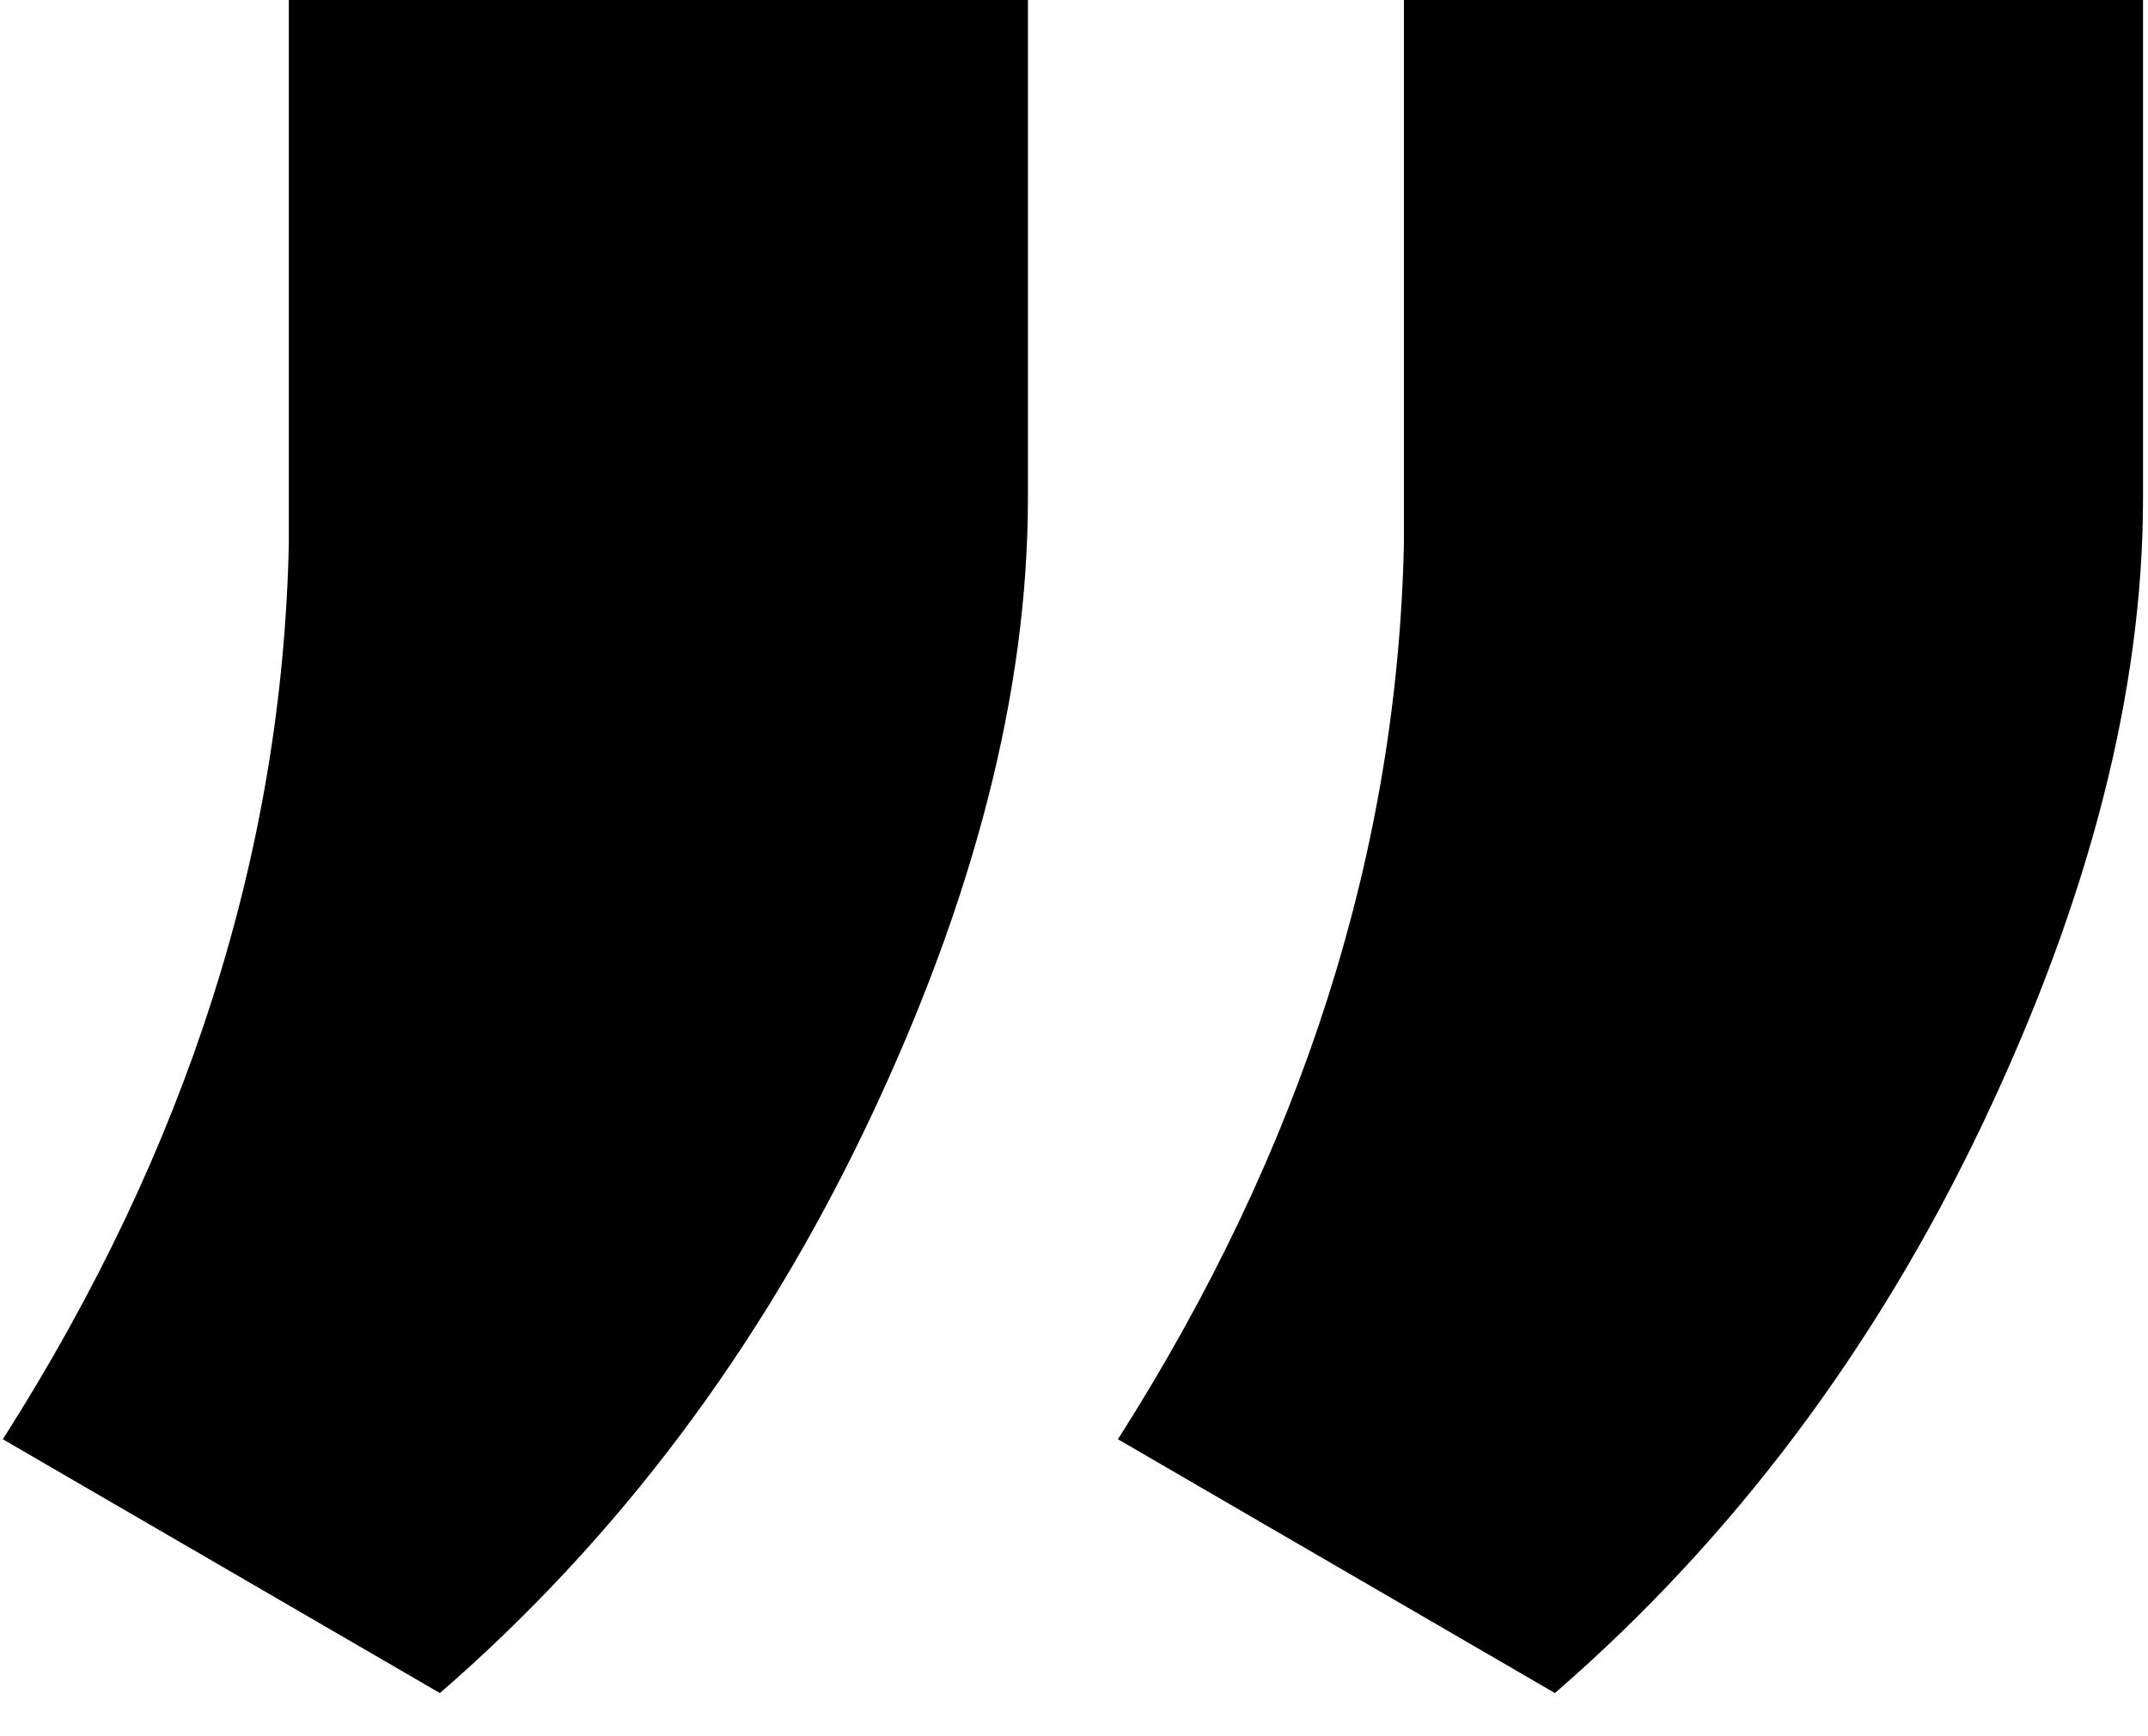 <svg width="47" height="38" viewBox="0 0 47 38" fill="none" xmlns="http://www.w3.org/2000/svg">
<path d="M9.625 37.055L0.062 31.5C4.094 25.172 6.18 18.633 6.32 11.883V0H22.492V10.898C22.492 15.117 21.32 19.688 18.977 24.609C16.633 29.531 13.516 33.68 9.625 37.055ZM34.023 37.055L24.461 31.5C28.492 25.172 30.578 18.633 30.719 11.883V0H46.891V10.898C46.891 15.117 45.719 19.688 43.375 24.609C41.031 29.531 37.914 33.68 34.023 37.055Z" fill="black"/>
</svg>
